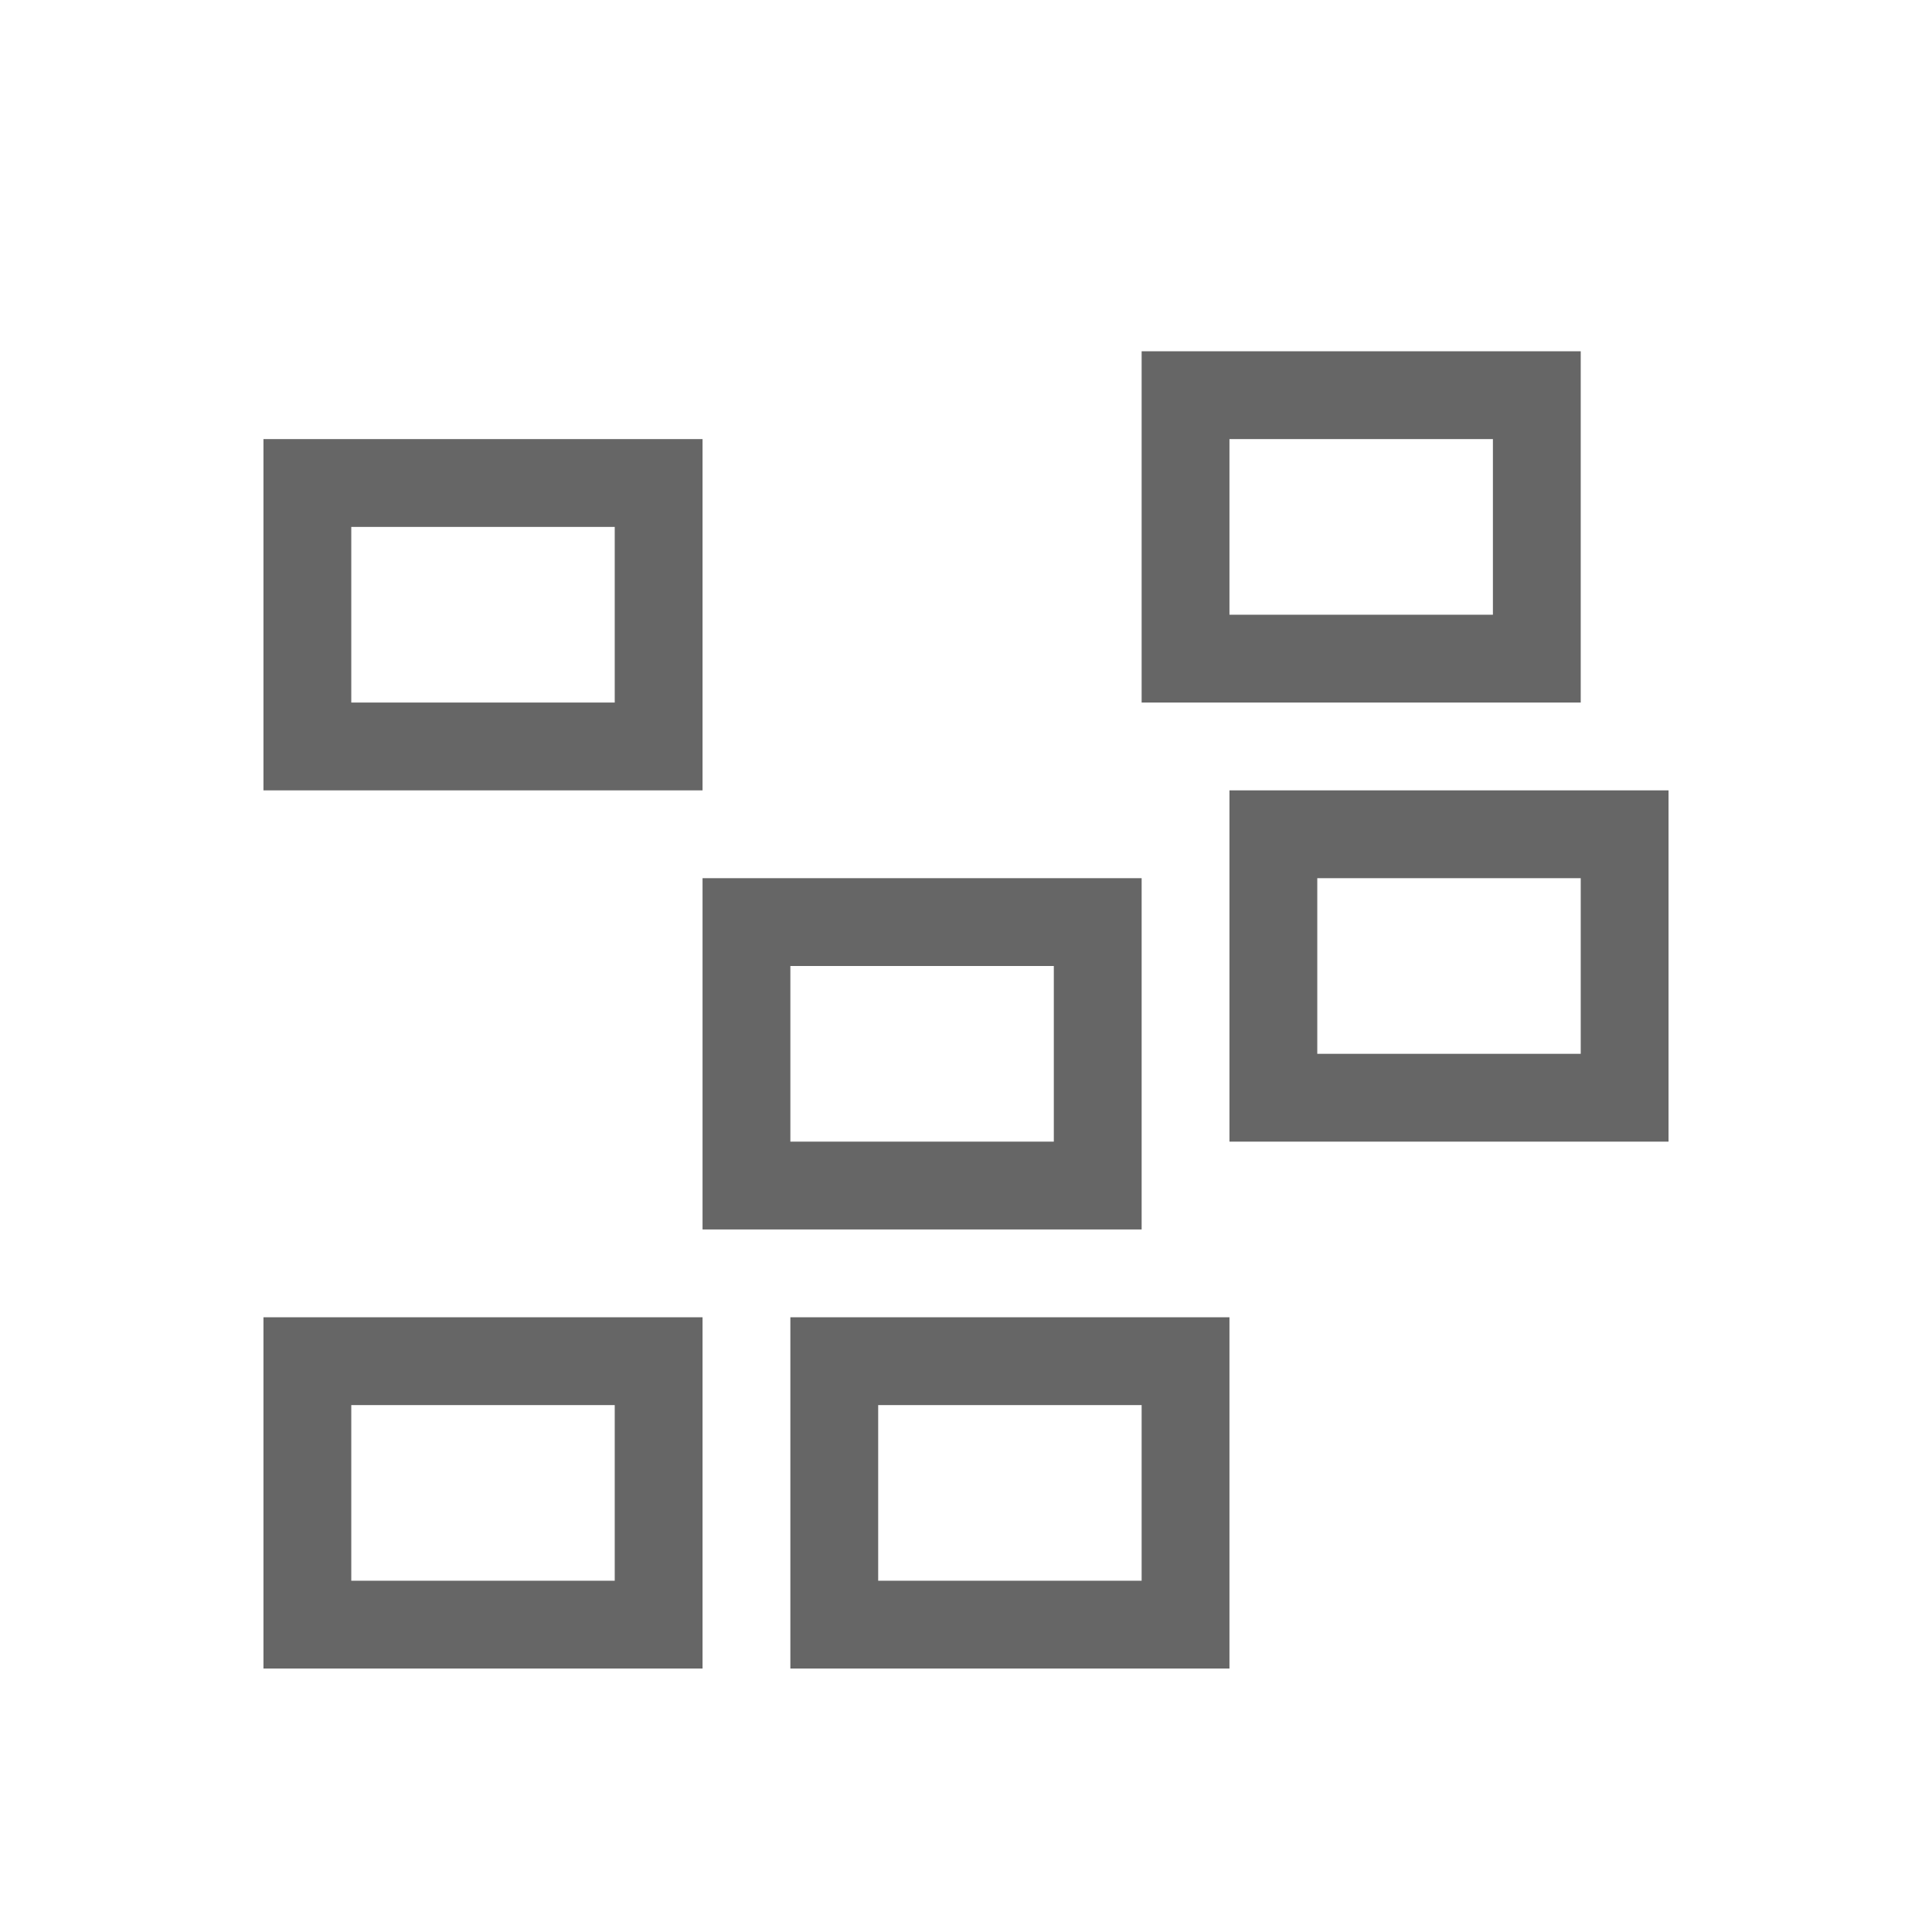 <svg width="22" height="22" version="1.1" viewBox="0 0 22 22" xmlns="http://www.w3.org/2000/svg">
 <defs>
  <style id="current-color-scheme" type="text/css">.ColorScheme-Text{color:#666666}</style>
 </defs>
 <path d="m9 15v4h5v-4zm1 1h3v2h-3z" fill="#666666"/>
 <path d="m3 15v4h5v-4zm1 1h3v2h-3z" fill="#666666"/>
 <path d="m8 10v4h5v-4zm1 1h3v2h-3z" fill="#666666"/>
 <path d="m14 9v4h5v-4zm1 1h3v2h-3z" fill="#666666"/>
 <path d="m3 5v4h5v-4zm1 1h3v2h-3z" fill="#666666"/>
 <path d="m13 4v4h5v-4zm1 1h3v2h-3z" fill="#666666"/>
</svg>

